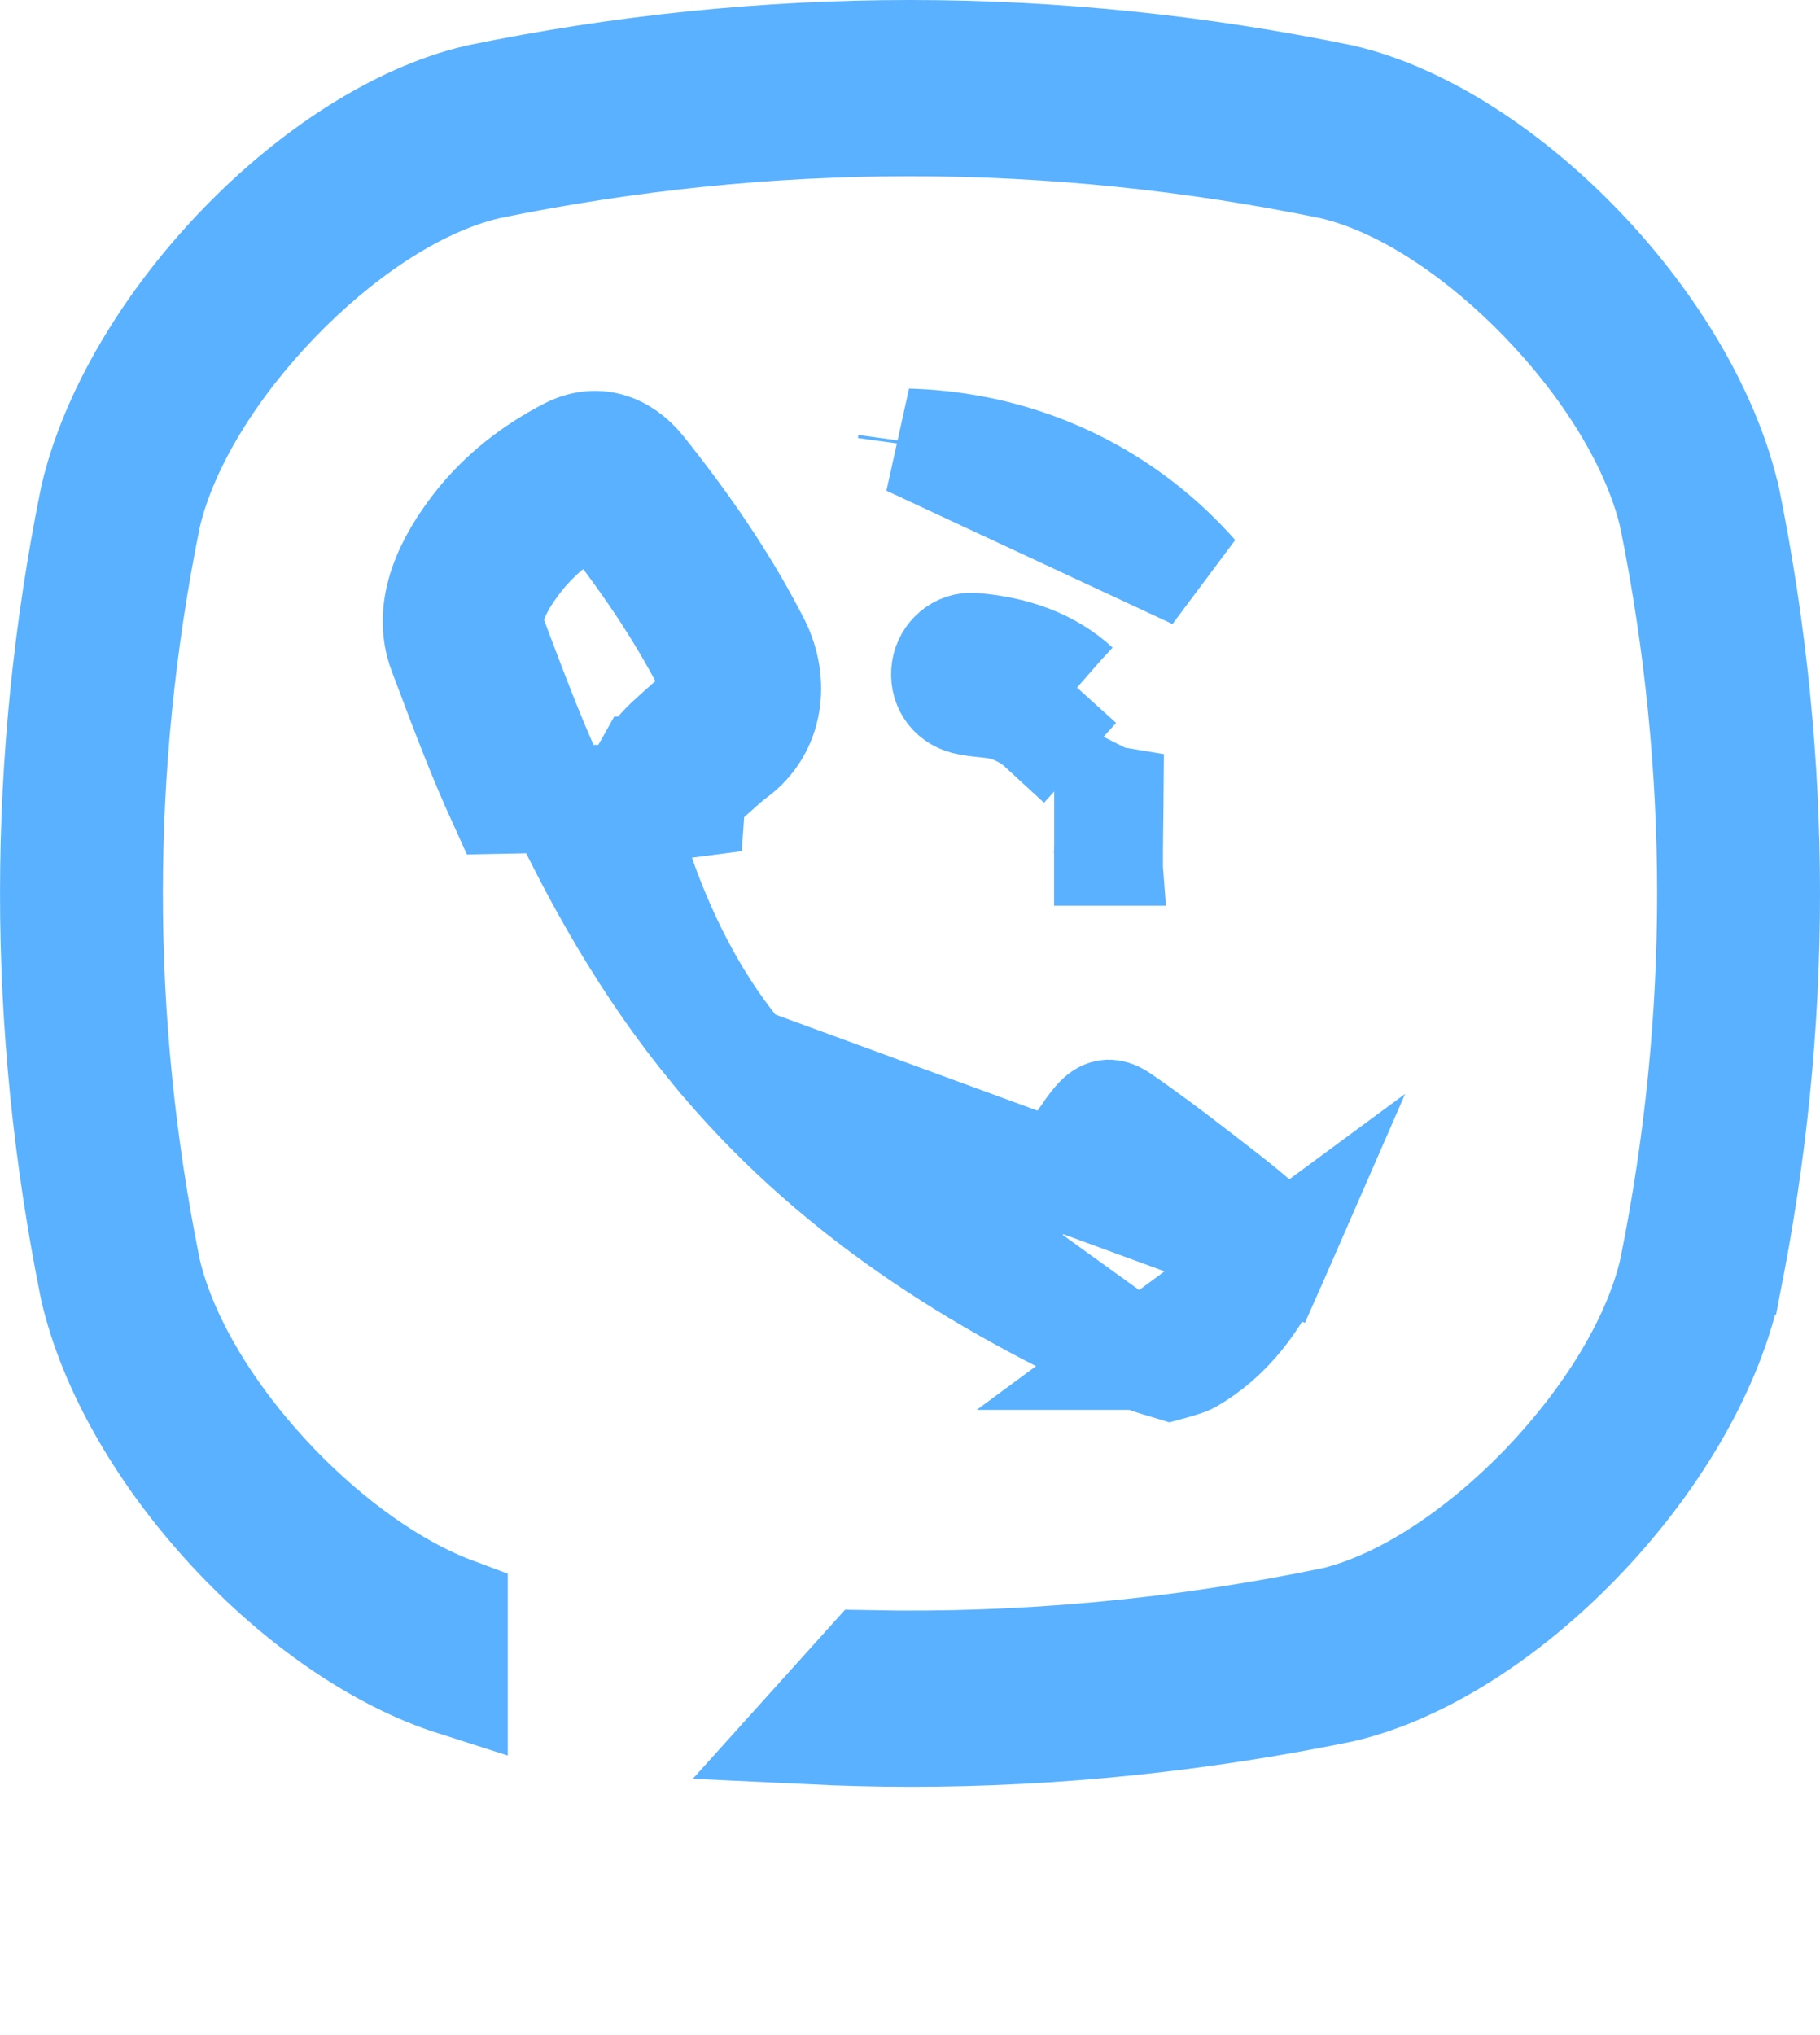 <svg width="17" height="19" viewBox="0 0 17 19" fill="none" xmlns="http://www.w3.org/2000/svg">
<path d="M10.351 7.956C10.349 7.956 10.348 7.956 10.346 7.956L10.346 7.89L10.351 7.956ZM10.351 7.956C10.357 7.956 10.361 7.956 10.363 7.955C10.363 7.955 10.363 7.955 10.363 7.955L10.363 7.954L10.365 7.738L10.347 7.734L10.347 7.746L10.349 7.857L10.351 7.956ZM10.329 7.957L10.329 7.955L10.329 7.957ZM10.329 7.957C10.328 7.957 10.326 7.957 10.325 7.957L10.329 7.957ZM8.513 4.129L8.509 4.158L8.513 4.129ZM8.513 4.129C8.503 4.128 8.496 4.128 8.491 4.128L8.491 4.128L11.163 5.373C10.648 4.79 9.972 4.389 9.21 4.218C8.986 4.168 8.754 4.138 8.516 4.129C8.515 4.129 8.514 4.129 8.513 4.129ZM9.088 6.035C9.473 6.065 9.805 6.185 10.054 6.414M9.088 6.035C8.961 6.025 8.847 6.124 8.827 6.25C8.806 6.389 8.882 6.509 9.018 6.545C9.077 6.56 9.138 6.566 9.198 6.572C9.266 6.579 9.335 6.586 9.402 6.607C9.501 6.638 9.596 6.686 9.68 6.752C9.693 6.762 9.706 6.773 9.719 6.785L10.054 6.414M9.088 6.035L9.068 6.287L9.068 6.287L9.061 6.384L9.061 6.384L9.049 6.534C9.049 6.534 9.049 6.534 9.049 6.534L9.061 6.384L9.061 6.384L9.068 6.287L9.068 6.287L9.088 6.035ZM10.054 6.414C10.033 6.395 10.012 6.377 9.989 6.359L10.054 6.414ZM6.463 7.437C6.508 7.358 6.57 7.298 6.636 7.24C6.651 7.226 6.666 7.213 6.681 7.2C6.741 7.146 6.801 7.091 6.865 7.044C7.197 6.8 7.248 6.362 7.065 6.004C6.767 5.421 6.399 4.893 5.998 4.39C5.813 4.158 5.563 4.082 5.309 4.214C4.984 4.382 4.684 4.612 4.451 4.911C4.203 5.23 3.967 5.667 4.127 6.09C4.145 6.138 4.163 6.185 4.181 6.233C4.338 6.65 4.496 7.067 4.68 7.471L6.463 7.437ZM6.463 7.437C6.38 7.582 6.376 7.754 6.43 7.912L6.463 7.437ZM6.66 9.791C6.043 9.041 5.554 8.186 5.135 7.264L5.135 7.264C4.958 6.876 4.807 6.474 4.648 6.055C4.63 6.008 4.613 5.961 4.595 5.913L4.595 5.913C4.567 5.84 4.565 5.75 4.608 5.625C4.653 5.495 4.739 5.355 4.846 5.218L4.846 5.218C5.027 4.986 5.266 4.799 5.54 4.657L5.54 4.657C5.546 4.654 5.551 4.652 5.554 4.651C5.563 4.656 5.582 4.67 5.607 4.702L5.607 4.702C5.995 5.188 6.341 5.688 6.619 6.231C6.666 6.322 6.677 6.413 6.665 6.484C6.654 6.549 6.624 6.601 6.569 6.641L6.569 6.641C6.482 6.705 6.398 6.781 6.338 6.835C6.325 6.847 6.314 6.857 6.304 6.866L6.304 6.866C6.234 6.928 6.117 7.034 6.029 7.19L6.028 7.19C5.862 7.482 5.867 7.806 5.956 8.071C6.395 9.378 7.162 10.457 8.456 11.04L8.456 11.04C8.469 11.045 8.484 11.052 8.5 11.06C8.651 11.131 8.953 11.273 9.296 11.23L9.296 11.23C9.681 11.181 9.904 10.922 10.026 10.761C10.058 10.718 10.105 10.65 10.141 10.599C10.158 10.574 10.173 10.553 10.181 10.541C10.225 10.481 10.253 10.45 10.272 10.433C10.31 10.399 10.337 10.394 10.354 10.393C10.373 10.393 10.41 10.398 10.462 10.433C10.707 10.601 10.948 10.783 11.195 10.974L11.195 10.974C11.21 10.985 11.225 10.996 11.239 11.008C11.472 11.187 11.678 11.345 11.868 11.526C11.918 11.573 11.933 11.61 11.937 11.63C11.941 11.646 11.944 11.673 11.923 11.72L6.66 9.791ZM6.66 9.791C7.74 11.106 9.113 11.976 10.644 12.663M6.66 9.791L10.644 12.663M10.644 12.663L10.645 12.663C10.719 12.696 10.779 12.714 10.867 12.74C10.887 12.746 10.908 12.752 10.931 12.759C10.942 12.756 10.952 12.753 10.961 12.751C10.983 12.745 11 12.74 11.011 12.736C11.073 12.718 11.1 12.706 11.114 12.698C11.467 12.493 11.73 12.163 11.923 11.72L10.644 12.663ZM10.348 7.574L10.348 7.46C10.35 7.461 10.352 7.461 10.355 7.461C10.357 7.461 10.362 7.462 10.368 7.463L10.367 7.572L10.367 7.572L10.366 7.655L10.366 7.655L10.365 7.738L10.347 7.734L10.347 7.657V7.657L10.348 7.574V7.574ZM8.414 4.127L8.414 4.127L8.414 4.127ZM16.128 12.024L16.127 12.025C15.948 12.81 15.44 13.662 14.759 14.37C14.077 15.08 13.271 15.594 12.545 15.766L12.533 15.769C11.194 16.044 9.847 16.182 8.5 16.182C8.184 16.182 7.866 16.173 7.549 16.158L8.112 15.533C9.559 15.562 11.007 15.429 12.443 15.133L12.452 15.132L12.46 15.13C13.147 14.964 13.857 14.46 14.415 13.883C14.974 13.303 15.458 12.57 15.623 11.865L15.624 11.858L15.626 11.85C16.096 9.522 16.096 7.161 15.626 4.832L15.624 4.825L15.623 4.817C15.458 4.113 14.975 3.379 14.415 2.8C13.857 2.222 13.147 1.718 12.46 1.553L12.452 1.551L12.444 1.549C9.827 1.011 7.173 1.011 4.556 1.549L4.548 1.551L4.54 1.553C3.852 1.718 3.143 2.222 2.585 2.8C2.025 3.379 1.542 4.112 1.377 4.817L1.375 4.824L1.374 4.832C0.904 7.16 0.904 9.522 1.374 11.85L1.375 11.858L1.377 11.865C1.542 12.57 2.025 13.303 2.585 13.883C3.063 14.377 3.652 14.818 4.243 15.039V15.706C3.54 15.482 2.787 14.961 2.156 14.279C1.518 13.59 1.046 12.78 0.873 12.03L0.87 12.015C0.87 12.015 0.87 12.014 0.87 12.014C0.377 9.576 0.377 7.105 0.87 4.667L0.873 4.652C1.054 3.868 1.562 3.019 2.241 2.312C2.922 1.603 3.726 1.089 4.452 0.917L4.464 0.914C7.142 0.362 9.856 0.362 12.534 0.914L12.546 0.917C13.272 1.089 14.077 1.603 14.759 2.312C15.44 3.02 15.948 3.872 16.127 4.657L16.128 4.659L16.131 4.674C16.623 7.108 16.623 9.575 16.131 12.008L16.128 12.024Z" stroke="#5AB1FF"/>
</svg>
